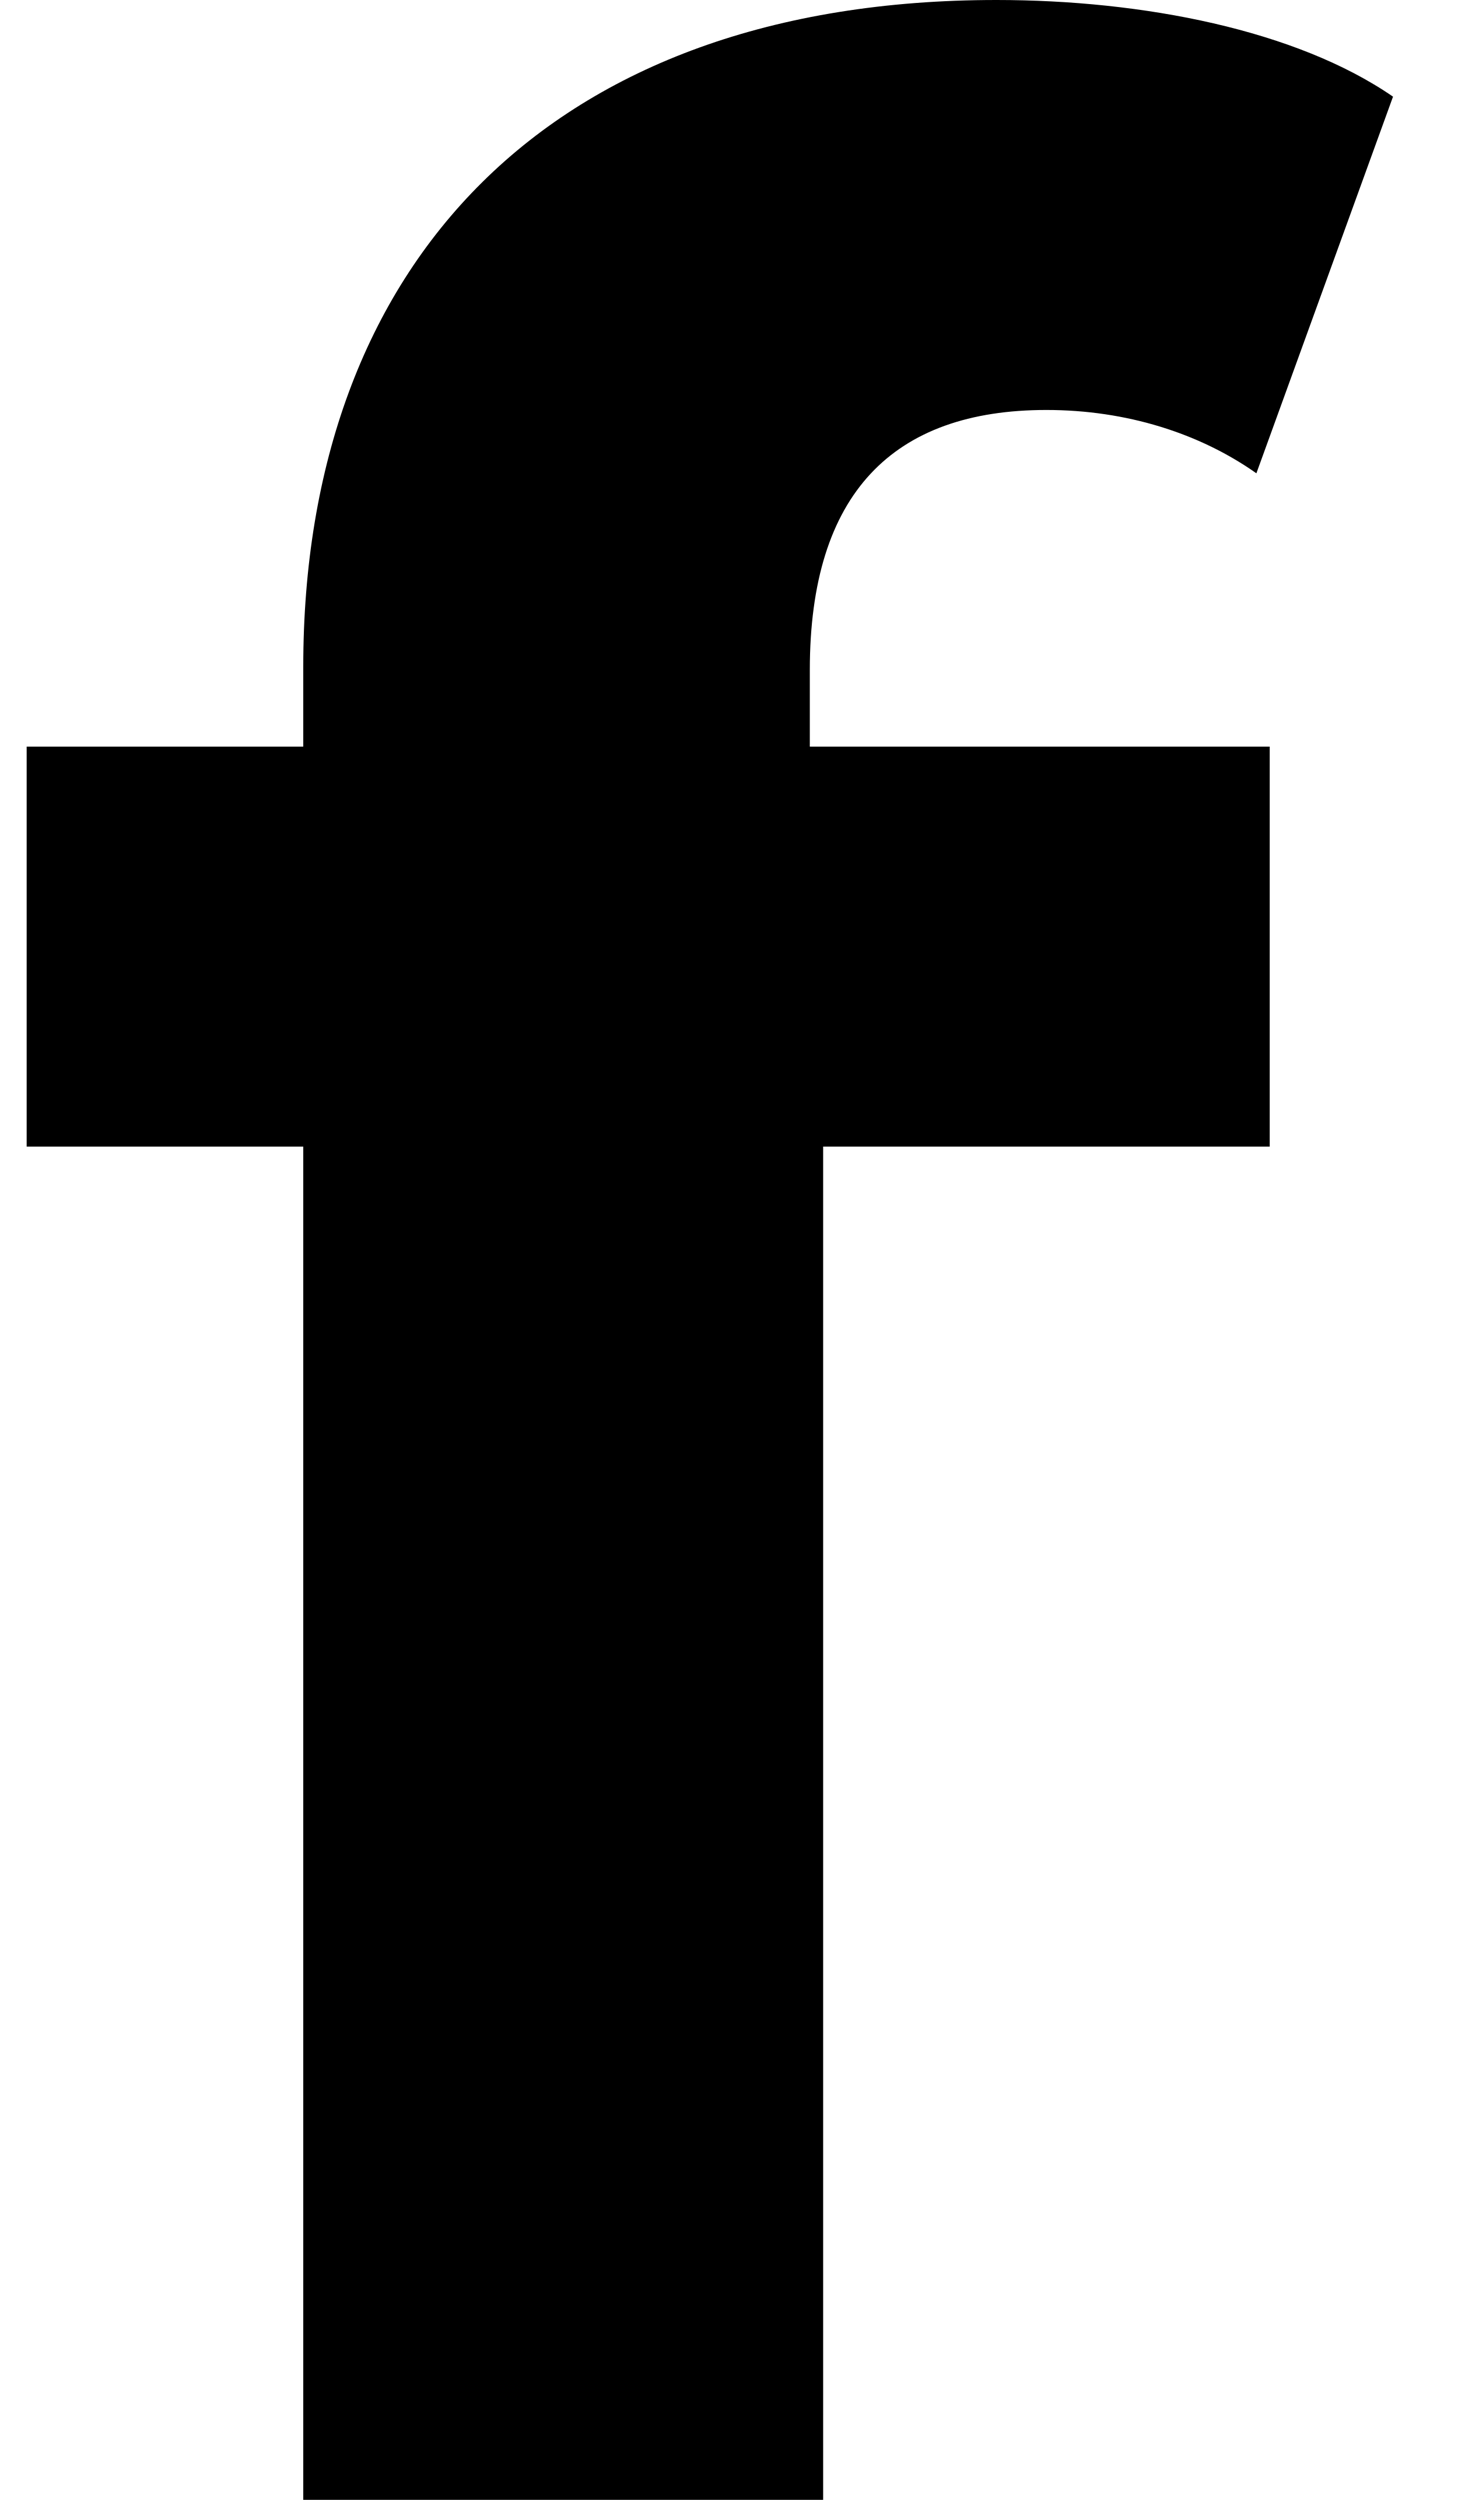 <svg width="14" height="24" viewBox="0 0 14 24" xmlns="http://www.w3.org/2000/svg">
<path d="M7.776 6.432C7.776 4.736 8.576 3.936 10.048 3.936C10.816 3.936 11.52 4.16 12.064 4.544L13.376 0.928C12.448 0.288 10.976 -1.90735e-06 9.568 -1.90735e-06C5.28 -1.90735e-06 2.912 2.528 2.912 6.4V7.168H0.256V11.008H2.912V24H7.904V11.008H12.192V7.168H7.776V6.432Z"/>
</svg>
